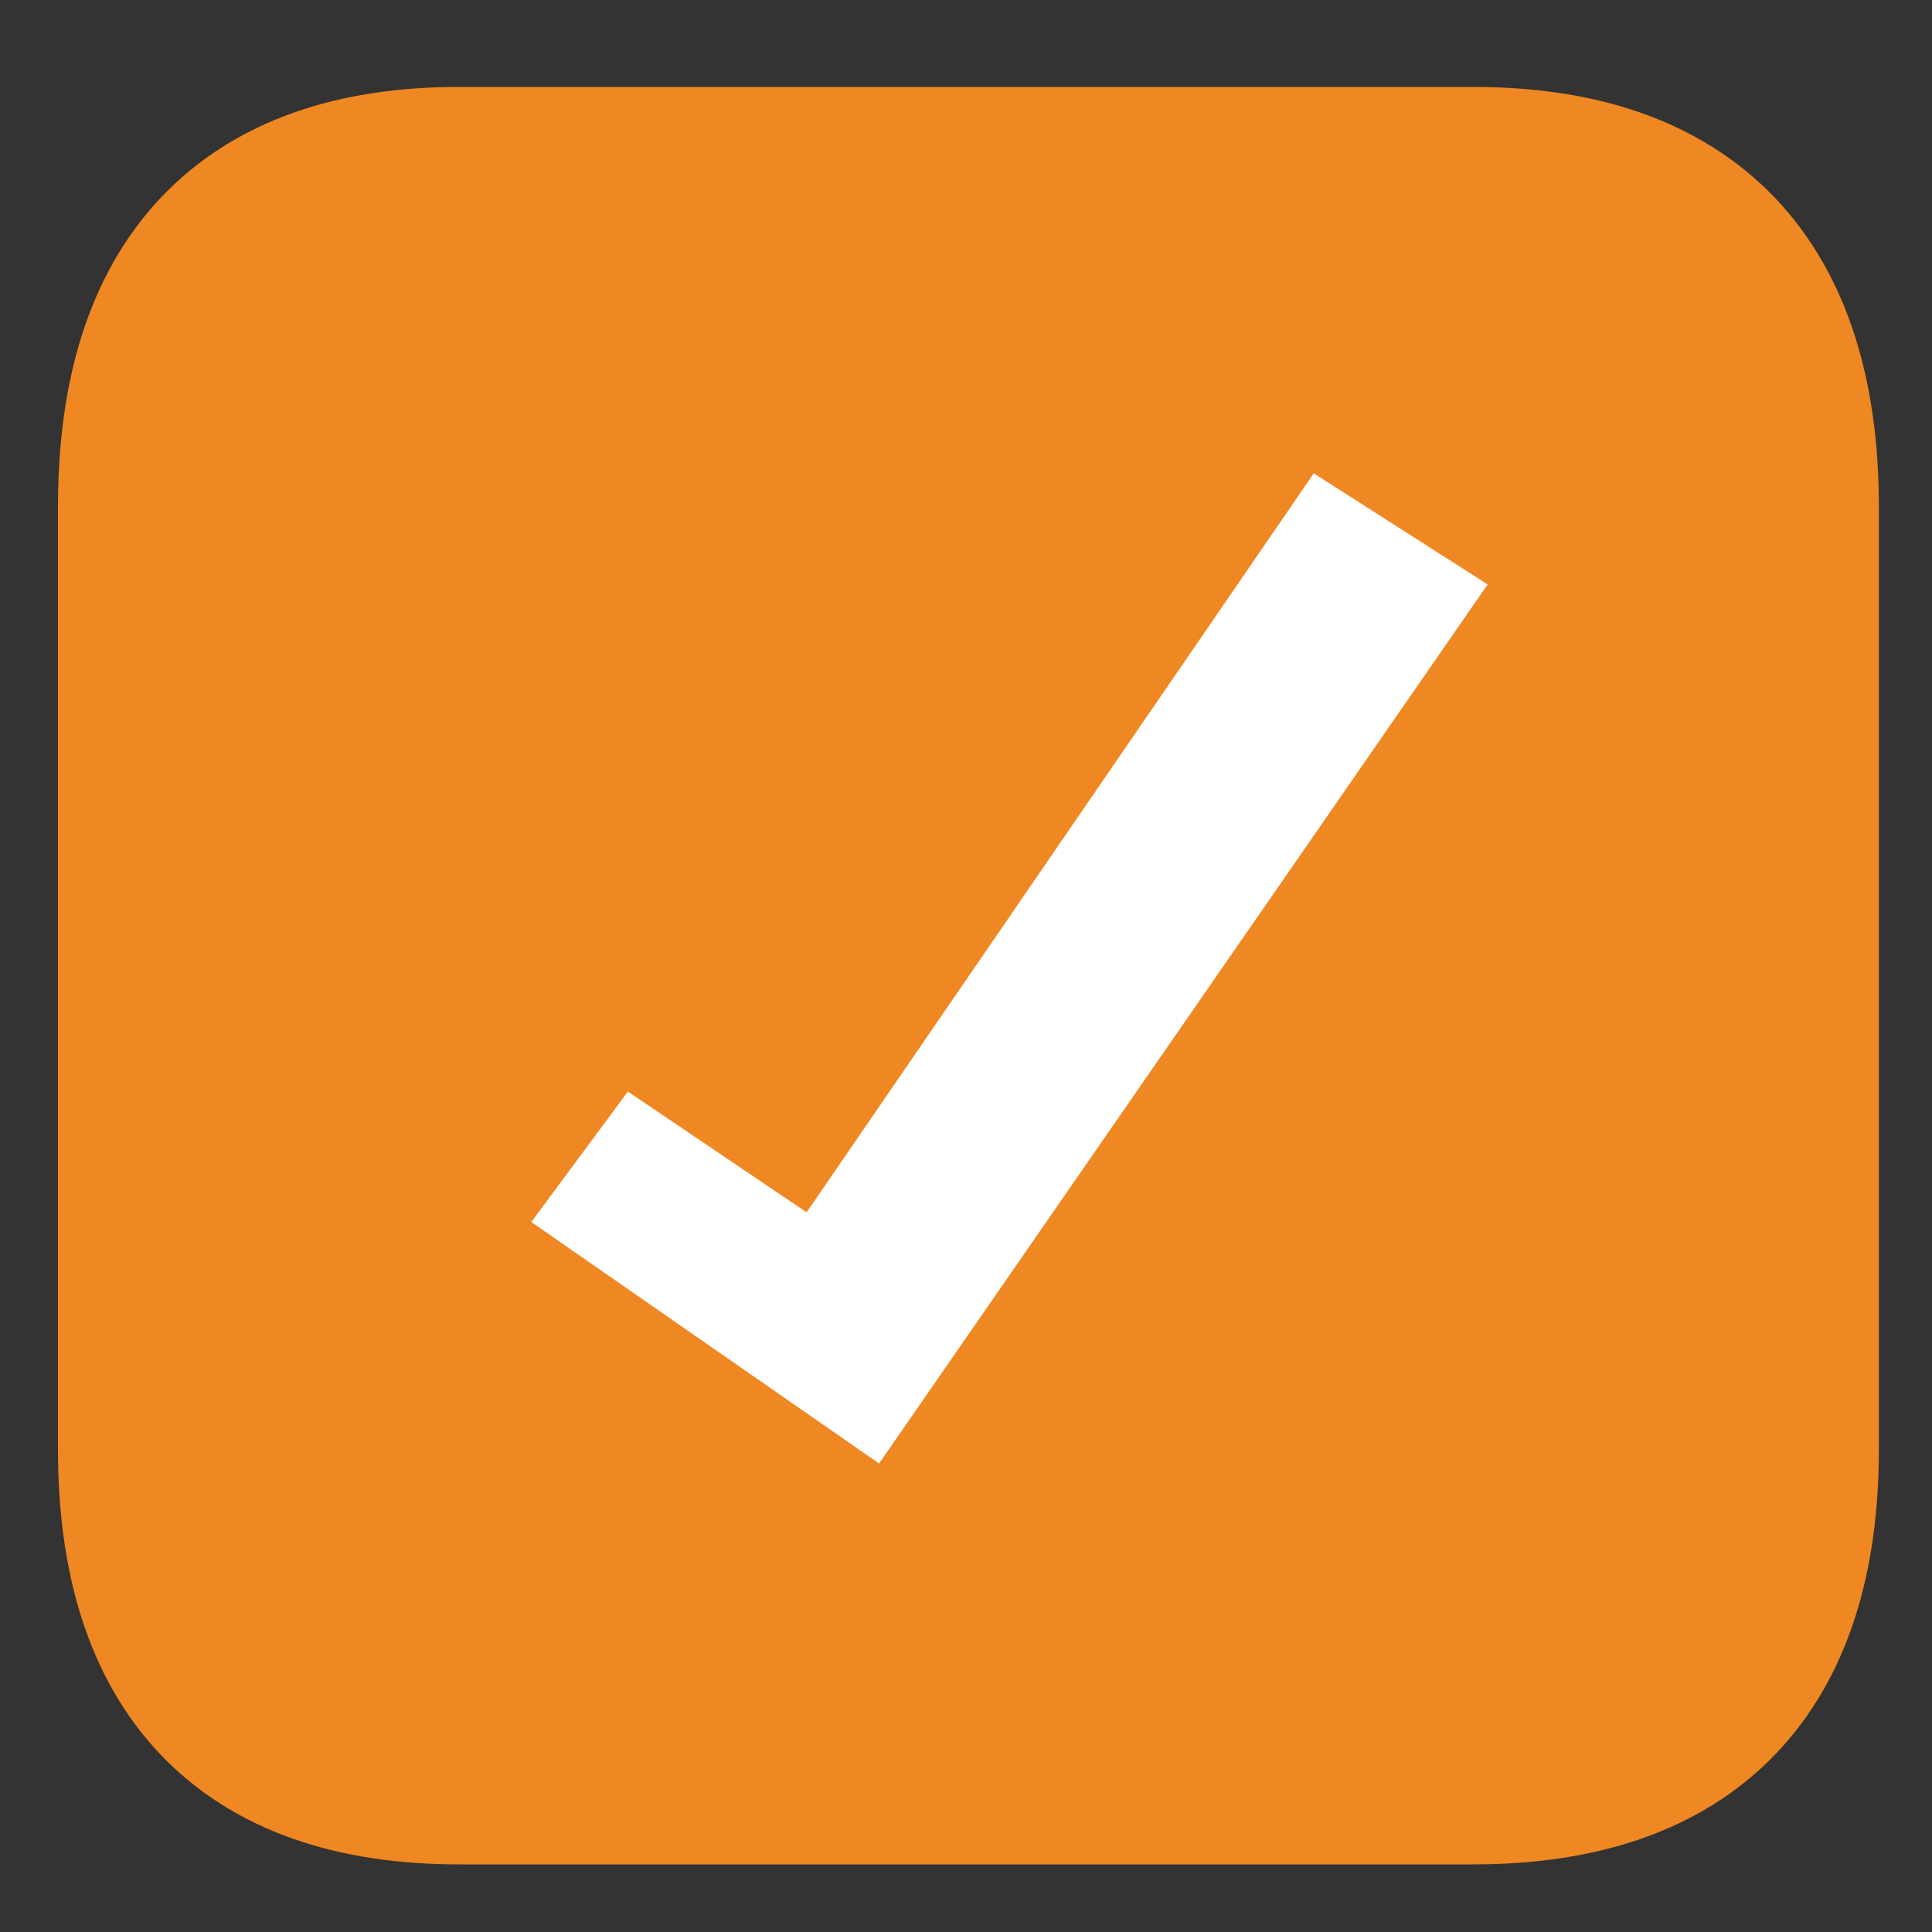 
<svg xmlns="http://www.w3.org/2000/svg" version="1.1" xmlns:xlink="http://www.w3.org/1999/xlink" preserveAspectRatio="none" x="0px" y="0px" width="20px" height="20px" viewBox="0 0 20 20">
<rect x="0" y="0" width="20" height="20" fill="#333333" stroke="none"/>
<defs>
<g id="Layer2_0_FILL">
<path fill="#EF8822" stroke="none" d="
M 18.45 5.25
Q 18.45 1.9 15.25 1.9
L 4.75 1.9
Q 1.6 1.9 1.6 5.25
L 1.6 15
Q 1.6 18.3 4.75 18.3
L 15.25 18.3
Q 18.45 18.3 18.45 15
L 18.45 5.25 Z"/>
</g>

<g id="Layer1_0_FILL">
<path fill="#FFFFFF" stroke="none" d="
M 9.1 15.15
L 15.4 6.05 13.6 4.9 8.35 12.55 6.5 11.3 5.5 12.65 9.1 15.15 Z"/>
</g>

<path id="Layer2_0_1_STROKES" stroke="#EF8822" stroke-width="2" stroke-linejoin="round" stroke-linecap="round" fill="none" d="
M 4.75 1.9
L 15.25 1.9
Q 18.45 1.9 18.45 5.25
L 18.45 15
Q 18.45 18.3 15.25 18.3
L 4.75 18.3
Q 1.6 18.3 1.6 15
L 1.6 5.25
Q 1.6 1.9 4.75 1.9 Z"/>
</defs>

<g transform="matrix( 1, 0, 0, 1, 0,0) ">
<use xlink:href="#Layer2_0_FILL"/>

<use xlink:href="#Layer2_0_1_STROKES"/>
</g>

<g transform="matrix( 1, 0, 0, 1, 0,0) ">
<use xlink:href="#Layer1_0_FILL"/>
</g>
</svg>
